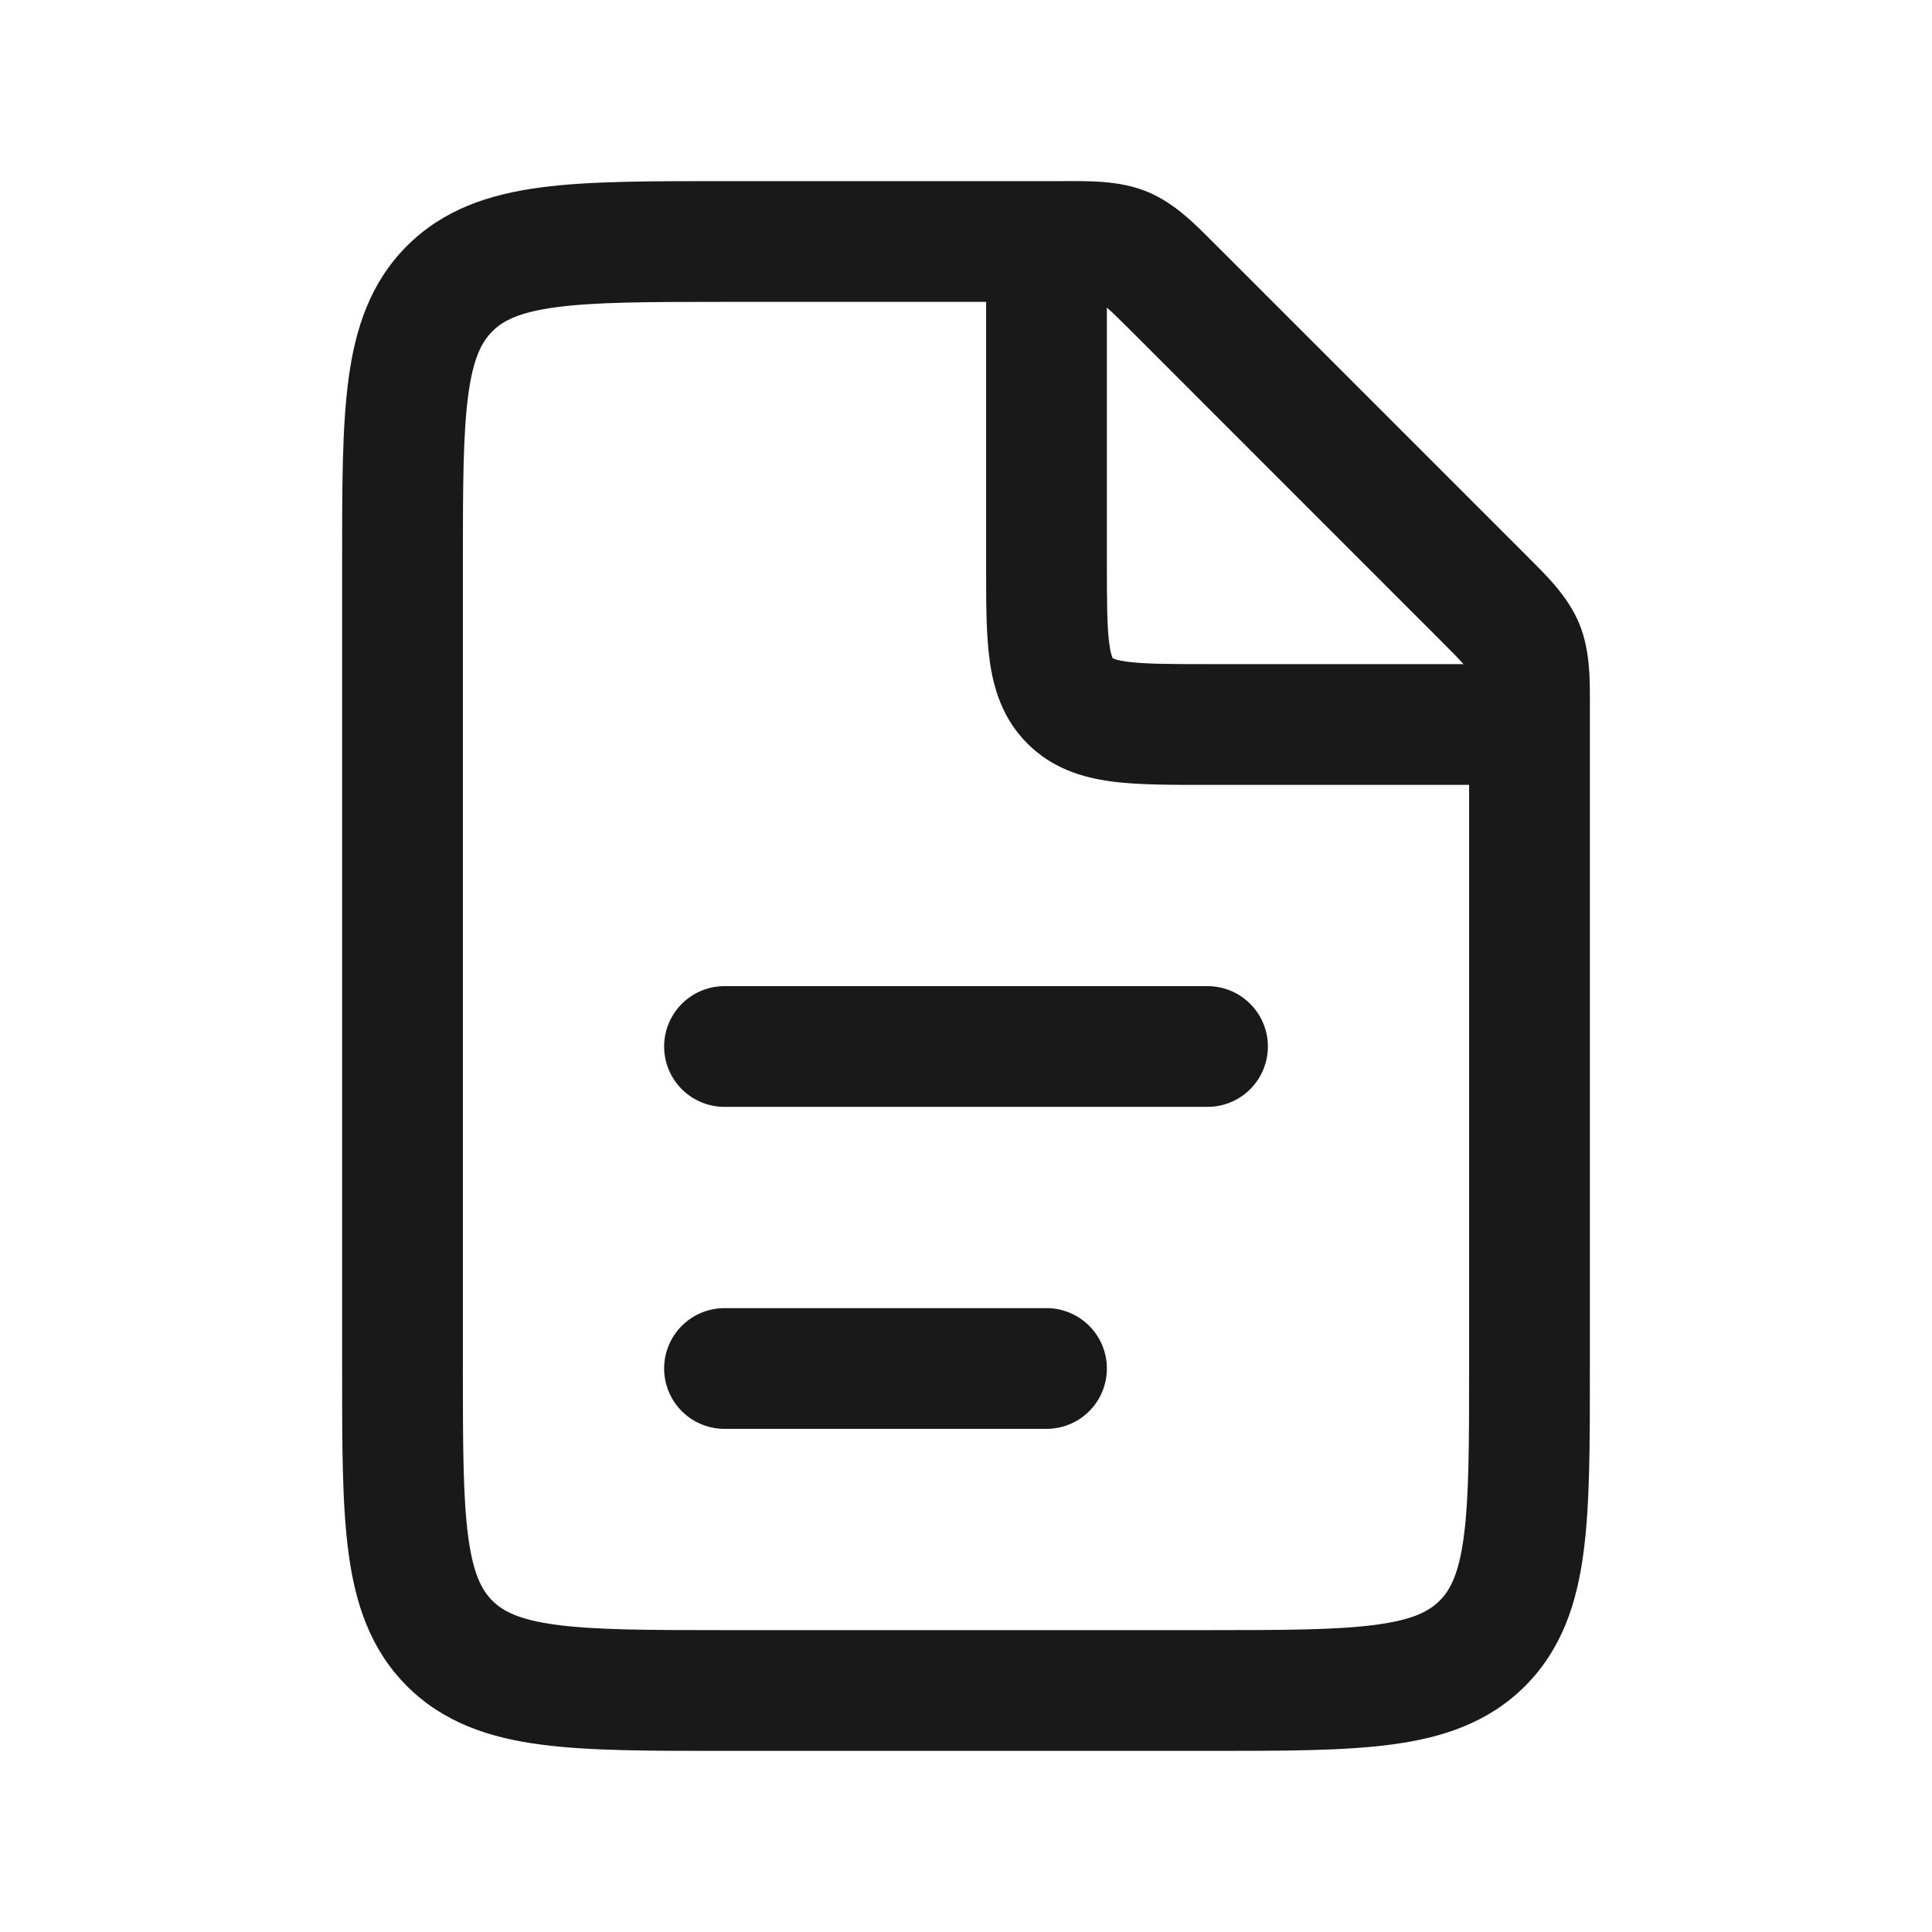 <svg width="24" height="24" viewBox="0 0 24 24" fill="none" xmlns="http://www.w3.org/2000/svg">
<path d="M14.586 3.586L15.116 3.055V3.055L14.586 3.586ZM18.414 7.414L17.884 7.945L18.414 7.414ZM18.924 8.032L19.617 7.745L19.617 7.745L18.924 8.032ZM18.414 20.414L17.884 19.884L17.884 19.884L18.414 20.414ZM9 3.75H13.172V2.25H9V3.75ZM15 20.25H9V21.75H15V20.25ZM5.75 17V7H4.25V17H5.75ZM18.25 8.828V17H19.75V8.828H18.25ZM14.056 4.116L17.884 7.945L18.945 6.884L15.116 3.055L14.056 4.116ZM19.75 8.828C19.75 8.481 19.763 8.098 19.617 7.745L18.231 8.319C18.231 8.319 18.231 8.319 18.231 8.32C18.232 8.321 18.233 8.324 18.234 8.329C18.236 8.34 18.24 8.362 18.243 8.402C18.25 8.493 18.25 8.613 18.25 8.828H19.75ZM17.884 7.945C18.036 8.097 18.121 8.182 18.18 8.251C18.206 8.282 18.219 8.3 18.225 8.309C18.228 8.314 18.23 8.316 18.23 8.317C18.231 8.318 18.231 8.318 18.231 8.319L19.617 7.745C19.47 7.391 19.19 7.13 18.945 6.884L17.884 7.945ZM9 20.25C8.036 20.25 7.388 20.248 6.905 20.183C6.444 20.121 6.246 20.014 6.116 19.884L5.055 20.945C5.511 21.4 6.078 21.586 6.706 21.67C7.312 21.752 8.078 21.75 9 21.75V20.25ZM4.25 17C4.25 17.922 4.248 18.688 4.33 19.294C4.414 19.922 4.6 20.489 5.055 20.945L6.116 19.884C5.986 19.754 5.879 19.556 5.817 19.095C5.752 18.612 5.75 17.964 5.75 17H4.25ZM15 21.75C15.922 21.75 16.688 21.752 17.294 21.67C17.922 21.586 18.489 21.4 18.945 20.945L17.884 19.884C17.754 20.014 17.556 20.121 17.095 20.183C16.612 20.248 15.964 20.25 15 20.25V21.75ZM18.25 17C18.25 17.964 18.248 18.612 18.183 19.095C18.121 19.556 18.014 19.754 17.884 19.884L18.945 20.945C19.4 20.489 19.586 19.922 19.67 19.294C19.752 18.688 19.75 17.922 19.75 17H18.25ZM13.172 3.75C13.387 3.75 13.507 3.751 13.598 3.757C13.638 3.76 13.66 3.764 13.671 3.766C13.676 3.767 13.679 3.768 13.68 3.769C13.681 3.769 13.681 3.769 13.681 3.769L14.255 2.383C13.902 2.237 13.519 2.25 13.172 2.25V3.75ZM15.116 3.055C14.87 2.81 14.609 2.53 14.255 2.383L13.681 3.769C13.681 3.769 13.682 3.769 13.683 3.77C13.684 3.77 13.686 3.772 13.691 3.775C13.7 3.781 13.719 3.794 13.749 3.82C13.818 3.879 13.903 3.964 14.056 4.116L15.116 3.055ZM9 2.25C8.078 2.25 7.312 2.248 6.706 2.33C6.078 2.414 5.511 2.6 5.055 3.055L6.116 4.116C6.246 3.986 6.444 3.879 6.905 3.817C7.388 3.752 8.036 3.75 9 3.75V2.25ZM5.75 7C5.75 6.036 5.752 5.388 5.817 4.905C5.879 4.444 5.986 4.246 6.116 4.116L5.055 3.055C4.6 3.511 4.414 4.078 4.33 4.706C4.248 5.312 4.25 6.078 4.25 7H5.75Z" fill="#191919"/>
<path d="M9 13L15 13" stroke="#191919" stroke-width="1.5" stroke-linecap="round"/>
<path d="M9 17L13 17" stroke="#191919" stroke-width="1.5" stroke-linecap="round"/>
<path d="M13.293 8.707L13.823 8.177L13.293 8.707ZM12.25 3V7H13.75V3H12.25ZM15 9.75H19V8.25H15V9.75ZM12.25 7C12.25 7.45 12.248 7.863 12.293 8.197C12.341 8.553 12.454 8.928 12.763 9.237L13.823 8.177C13.823 8.176 13.823 8.176 13.823 8.177C13.823 8.177 13.823 8.177 13.823 8.177C13.823 8.177 13.823 8.176 13.822 8.174C13.821 8.172 13.819 8.169 13.817 8.164C13.808 8.142 13.793 8.094 13.78 7.997C13.752 7.787 13.75 7.493 13.75 7H12.25ZM15 8.25C14.507 8.25 14.213 8.248 14.003 8.22C13.906 8.207 13.858 8.192 13.836 8.183C13.831 8.181 13.828 8.179 13.826 8.178C13.824 8.177 13.823 8.177 13.823 8.177C13.823 8.176 13.823 8.177 13.823 8.177C13.824 8.177 13.824 8.177 13.823 8.177L12.763 9.237C13.072 9.546 13.447 9.659 13.803 9.707C14.137 9.752 14.55 9.75 15 9.75V8.25Z" fill="#191919"/>
</svg>
